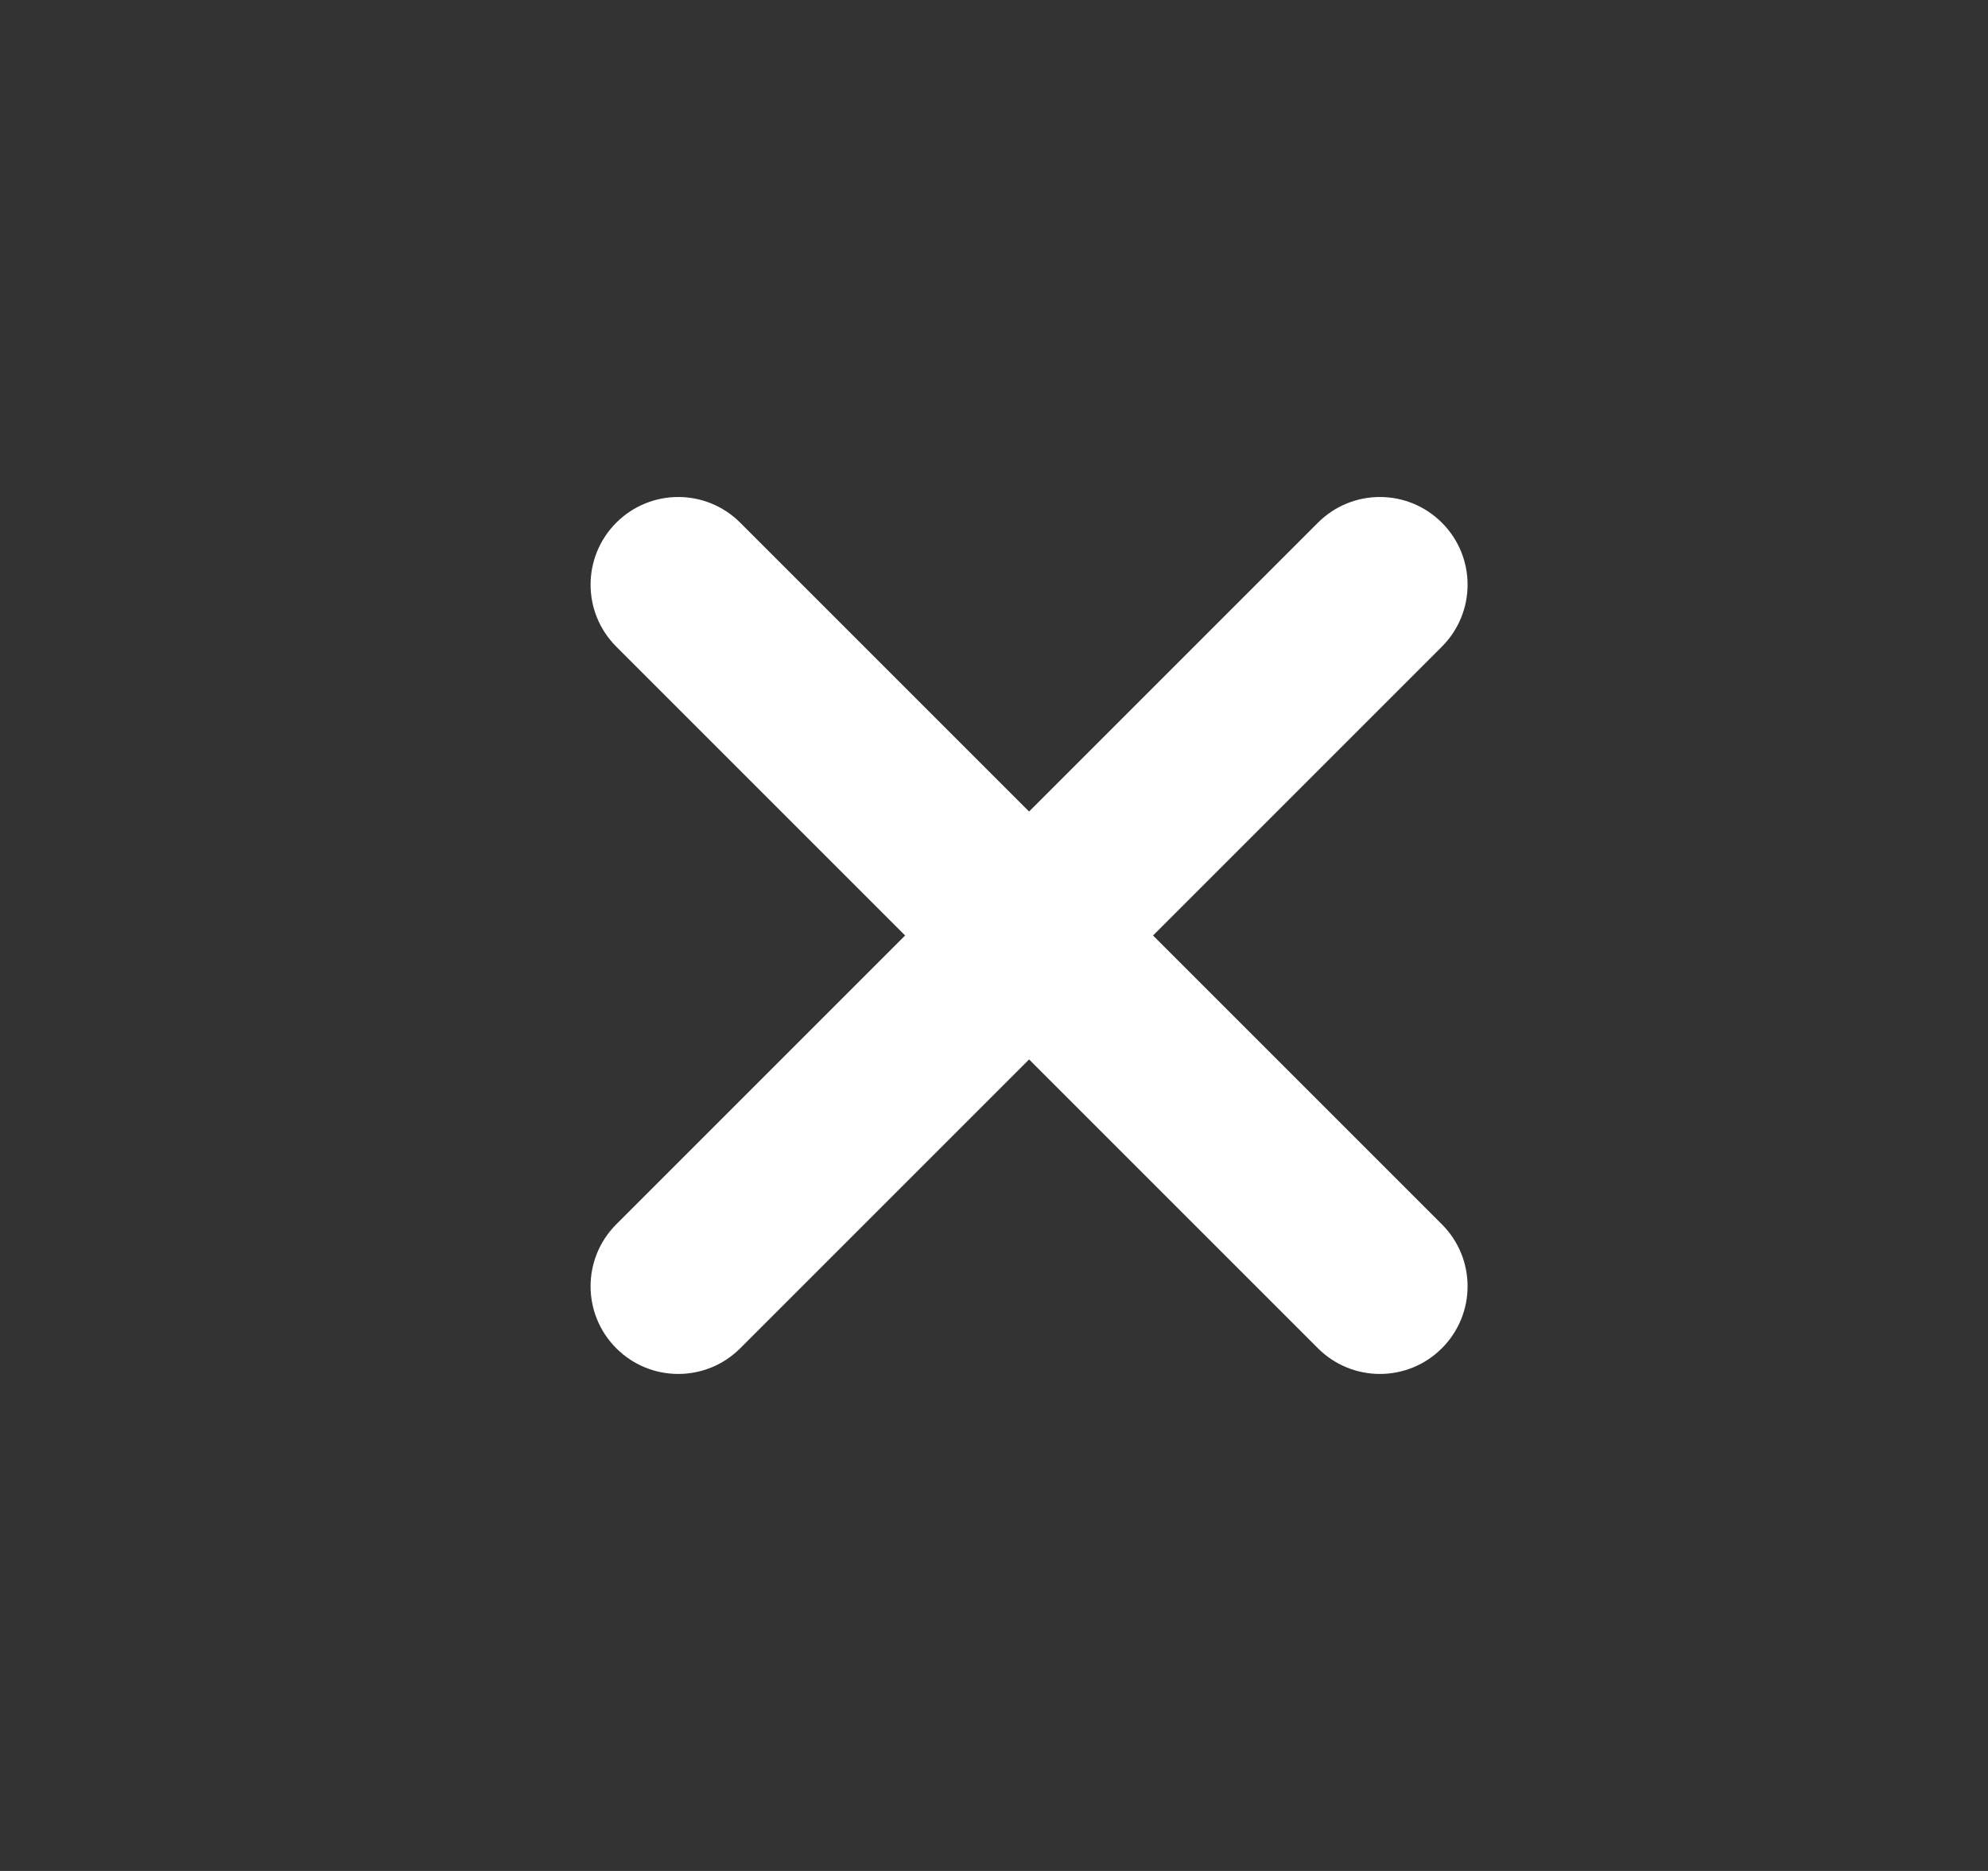 <svg width="17" height="16" viewBox="0 0 17 16" fill="none" xmlns="http://www.w3.org/2000/svg">
<rect x="0" y="0" width="17" height="16" fill="#333333" stroke="none"/>
<path fill-rule="evenodd" clip-rule="evenodd" d="M12.33 4.47C12.623 4.763 12.623 5.237 12.33 5.53L6.33 11.53C6.037 11.823 5.563 11.823 5.27 11.53C4.977 11.237 4.977 10.763 5.27 10.47L11.27 4.47C11.563 4.177 12.037 4.177 12.33 4.47Z" fill="white"/>
<path fill-rule="evenodd" clip-rule="evenodd" d="M5.27 4.47C5.563 4.177 6.037 4.177 6.33 4.47L12.33 10.47C12.623 10.763 12.623 11.237 12.33 11.53C12.037 11.823 11.563 11.823 11.27 11.53L5.27 5.53C4.977 5.237 4.977 4.763 5.27 4.47Z" fill="white"/>
</svg>
